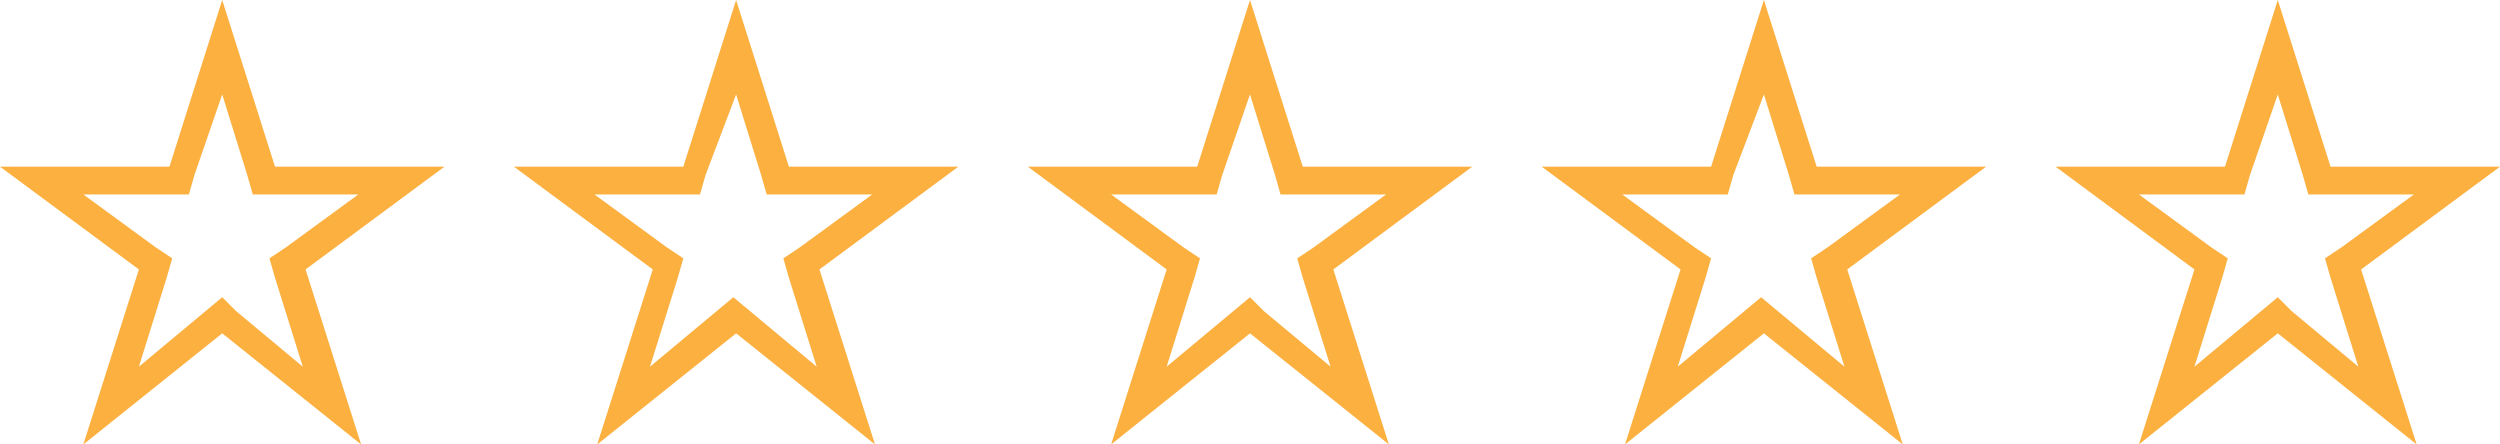 <?xml version="1.0" encoding="utf-8"?>
<!-- Generator: Adobe Illustrator 17.0.0, SVG Export Plug-In . SVG Version: 6.00 Build 0)  -->
<!DOCTYPE svg PUBLIC "-//W3C//DTD SVG 1.1//EN" "http://www.w3.org/Graphics/SVG/1.1/DTD/svg11.dtd">
<svg version="1.1" id="Layer_1" xmlns="http://www.w3.org/2000/svg" xmlns:xlink="http://www.w3.org/1999/xlink" x="0px" y="0px"
	 width="90px" height="16px" viewBox="0 0 90 16" enable-background="new 0 0 90 16" xml:space="preserve">
<g>
	<path fill="#FBB040" d="M8,3.4l0.9,2.9L9.1,7h0.7h3.1l-2.6,1.9L9.7,9.3L9.9,10l1,3.2l-2.4-2L8,10.7l-0.6,0.5l-2.4,2L6,10l0.2-0.7
		L5.6,8.9L3,7h3.1h0.7L7,6.3L8,3.4 M8,0L6.1,6H0l5,3.7L3,16l5-4l5,4l-2-6.3L16,6H9.9L8,0L8,0z"/>
</g>
<g>
	<path fill="#FBB040" d="M26.5,3.4l0.9,2.9L27.6,7h0.7h3.1l-2.6,1.9l-0.6,0.4l0.2,0.7l1,3.2l-2.4-2l-0.6-0.5l-0.6,0.5l-2.4,2l1-3.2
		l0.2-0.7L24,8.9L21.4,7h3.1h0.7l0.2-0.7L26.5,3.4 M26.5,0l-1.9,6h-6.1l5,3.7l-2,6.3l5-4l5,4l-2-6.3l5-3.7h-6.1L26.5,0L26.5,0z"/>
</g>
<g>
	<path fill="#FBB040" d="M45,3.4l0.9,2.9L46.1,7h0.7h3.1l-2.6,1.9l-0.6,0.4l0.2,0.7l1,3.2l-2.4-2L45,10.7l-0.6,0.5l-2.4,2l1-3.2
		l0.2-0.7l-0.6-0.4L40,7h3.1h0.7L44,6.3L45,3.4 M45,0l-1.9,6H37l5,3.7L40,16l5-4l5,4l-2-6.3L53,6h-6.1L45,0L45,0z"/>
</g>
<g>
	<path fill="#FBB040" d="M63.5,3.4l0.9,2.9L64.6,7h0.7h3.1l-2.6,1.9l-0.6,0.4l0.2,0.7l1,3.2l-2.4-2l-0.6-0.5l-0.6,0.5l-2.4,2l1-3.2
		l0.2-0.7L61,8.9L58.4,7h3.1h0.7l0.2-0.7L63.5,3.4 M63.5,0l-1.9,6h-6.1l5,3.7l-2,6.3l5-4l5,4l-2-6.3l5-3.7h-6.1L63.5,0L63.5,0z"/>
</g>
<g>
	<path fill="#FBB040" d="M82,3.4l0.9,2.9L83.1,7h0.7h3.1l-2.6,1.9l-0.6,0.4l0.2,0.7l1,3.2l-2.4-2L82,10.7l-0.6,0.5l-2.4,2l1-3.2
		l0.2-0.7l-0.6-0.4L77,7h3.1h0.7L81,6.3L82,3.4 M82,0l-1.9,6H74l5,3.7L77,16l5-4l5,4l-2-6.3L90,6h-6.1L82,0L82,0z"/>
</g>
</svg>
